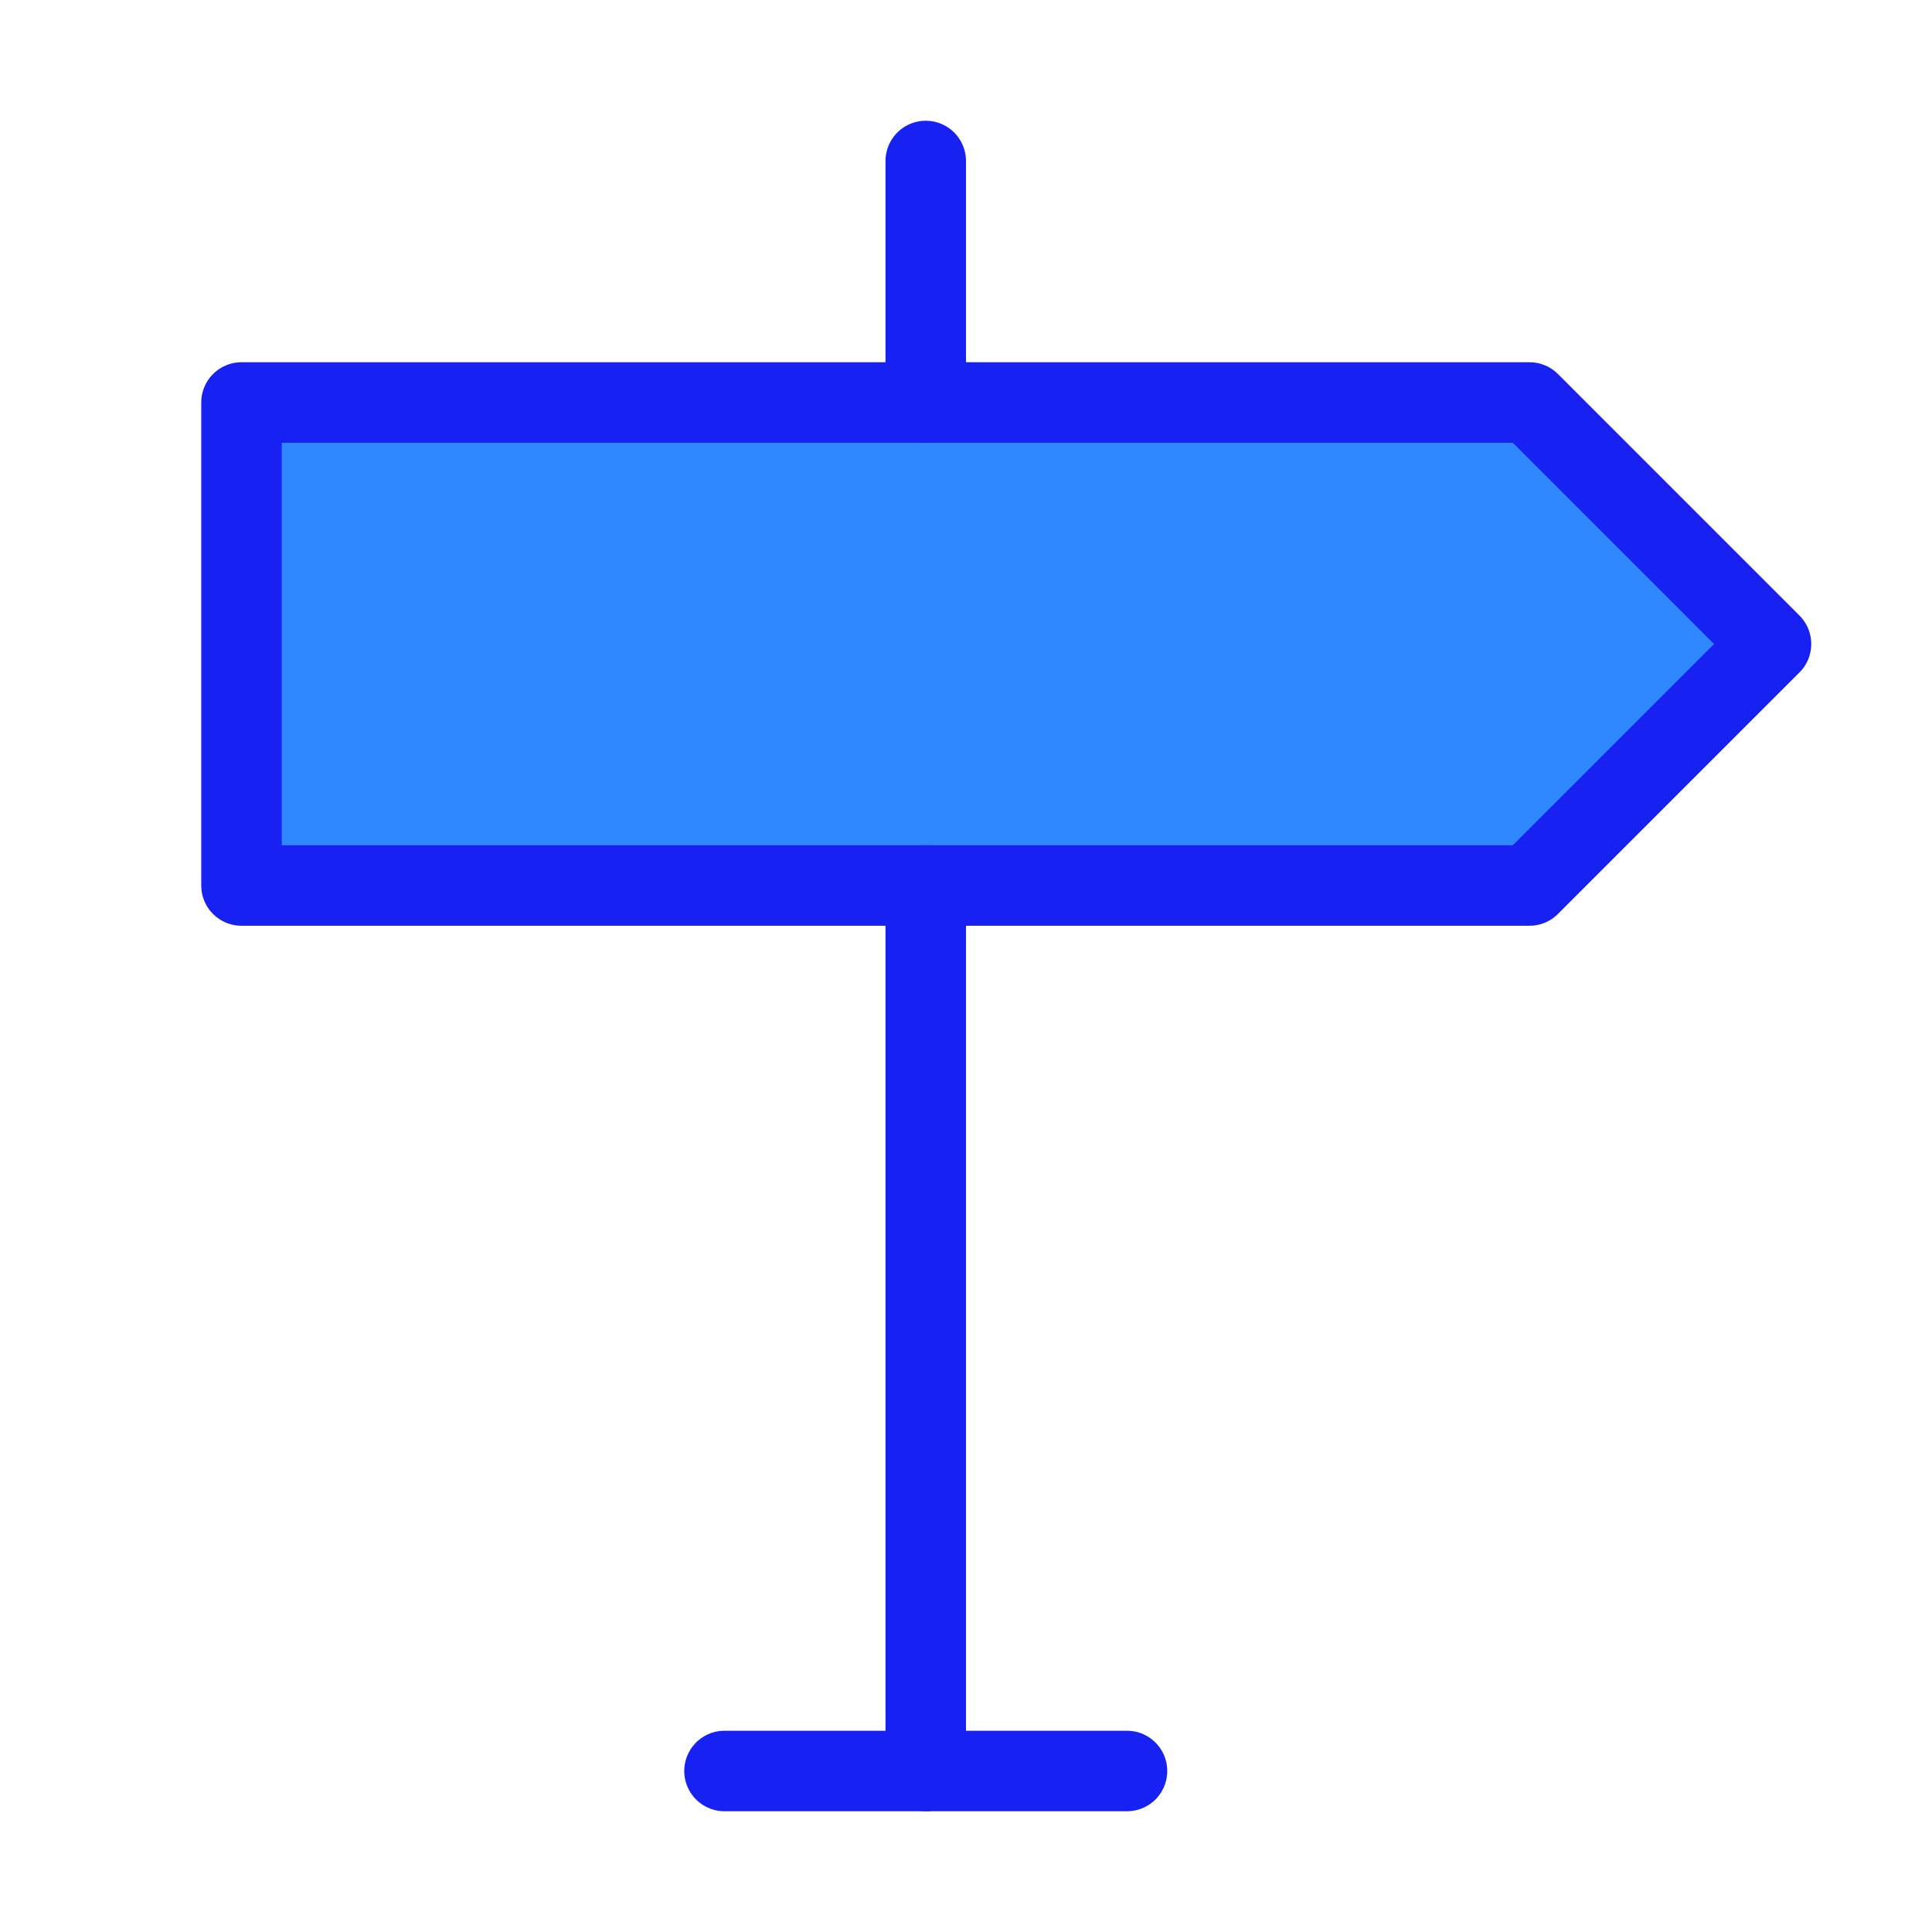 <?xml version="1.0" encoding="UTF-8"?><svg width="24" height="24" viewBox="0 0 48 48" fill="none" xmlns="http://www.w3.org/2000/svg"><path d="M6 10V22H38L44 16L38 10H6Z" fill="#2F88FF" stroke="#1721F1" stroke-width="2" stroke-linejoin="round"/><path d="M23 22V44" stroke="#1721F1" stroke-width="2" stroke-linecap="round" stroke-linejoin="round"/><path d="M23 4V10" stroke="#1721F1" stroke-width="2" stroke-linecap="round" stroke-linejoin="round"/><path d="M18 44H28" stroke="#1721F1" stroke-width="2" stroke-linecap="round" stroke-linejoin="round"/></svg>